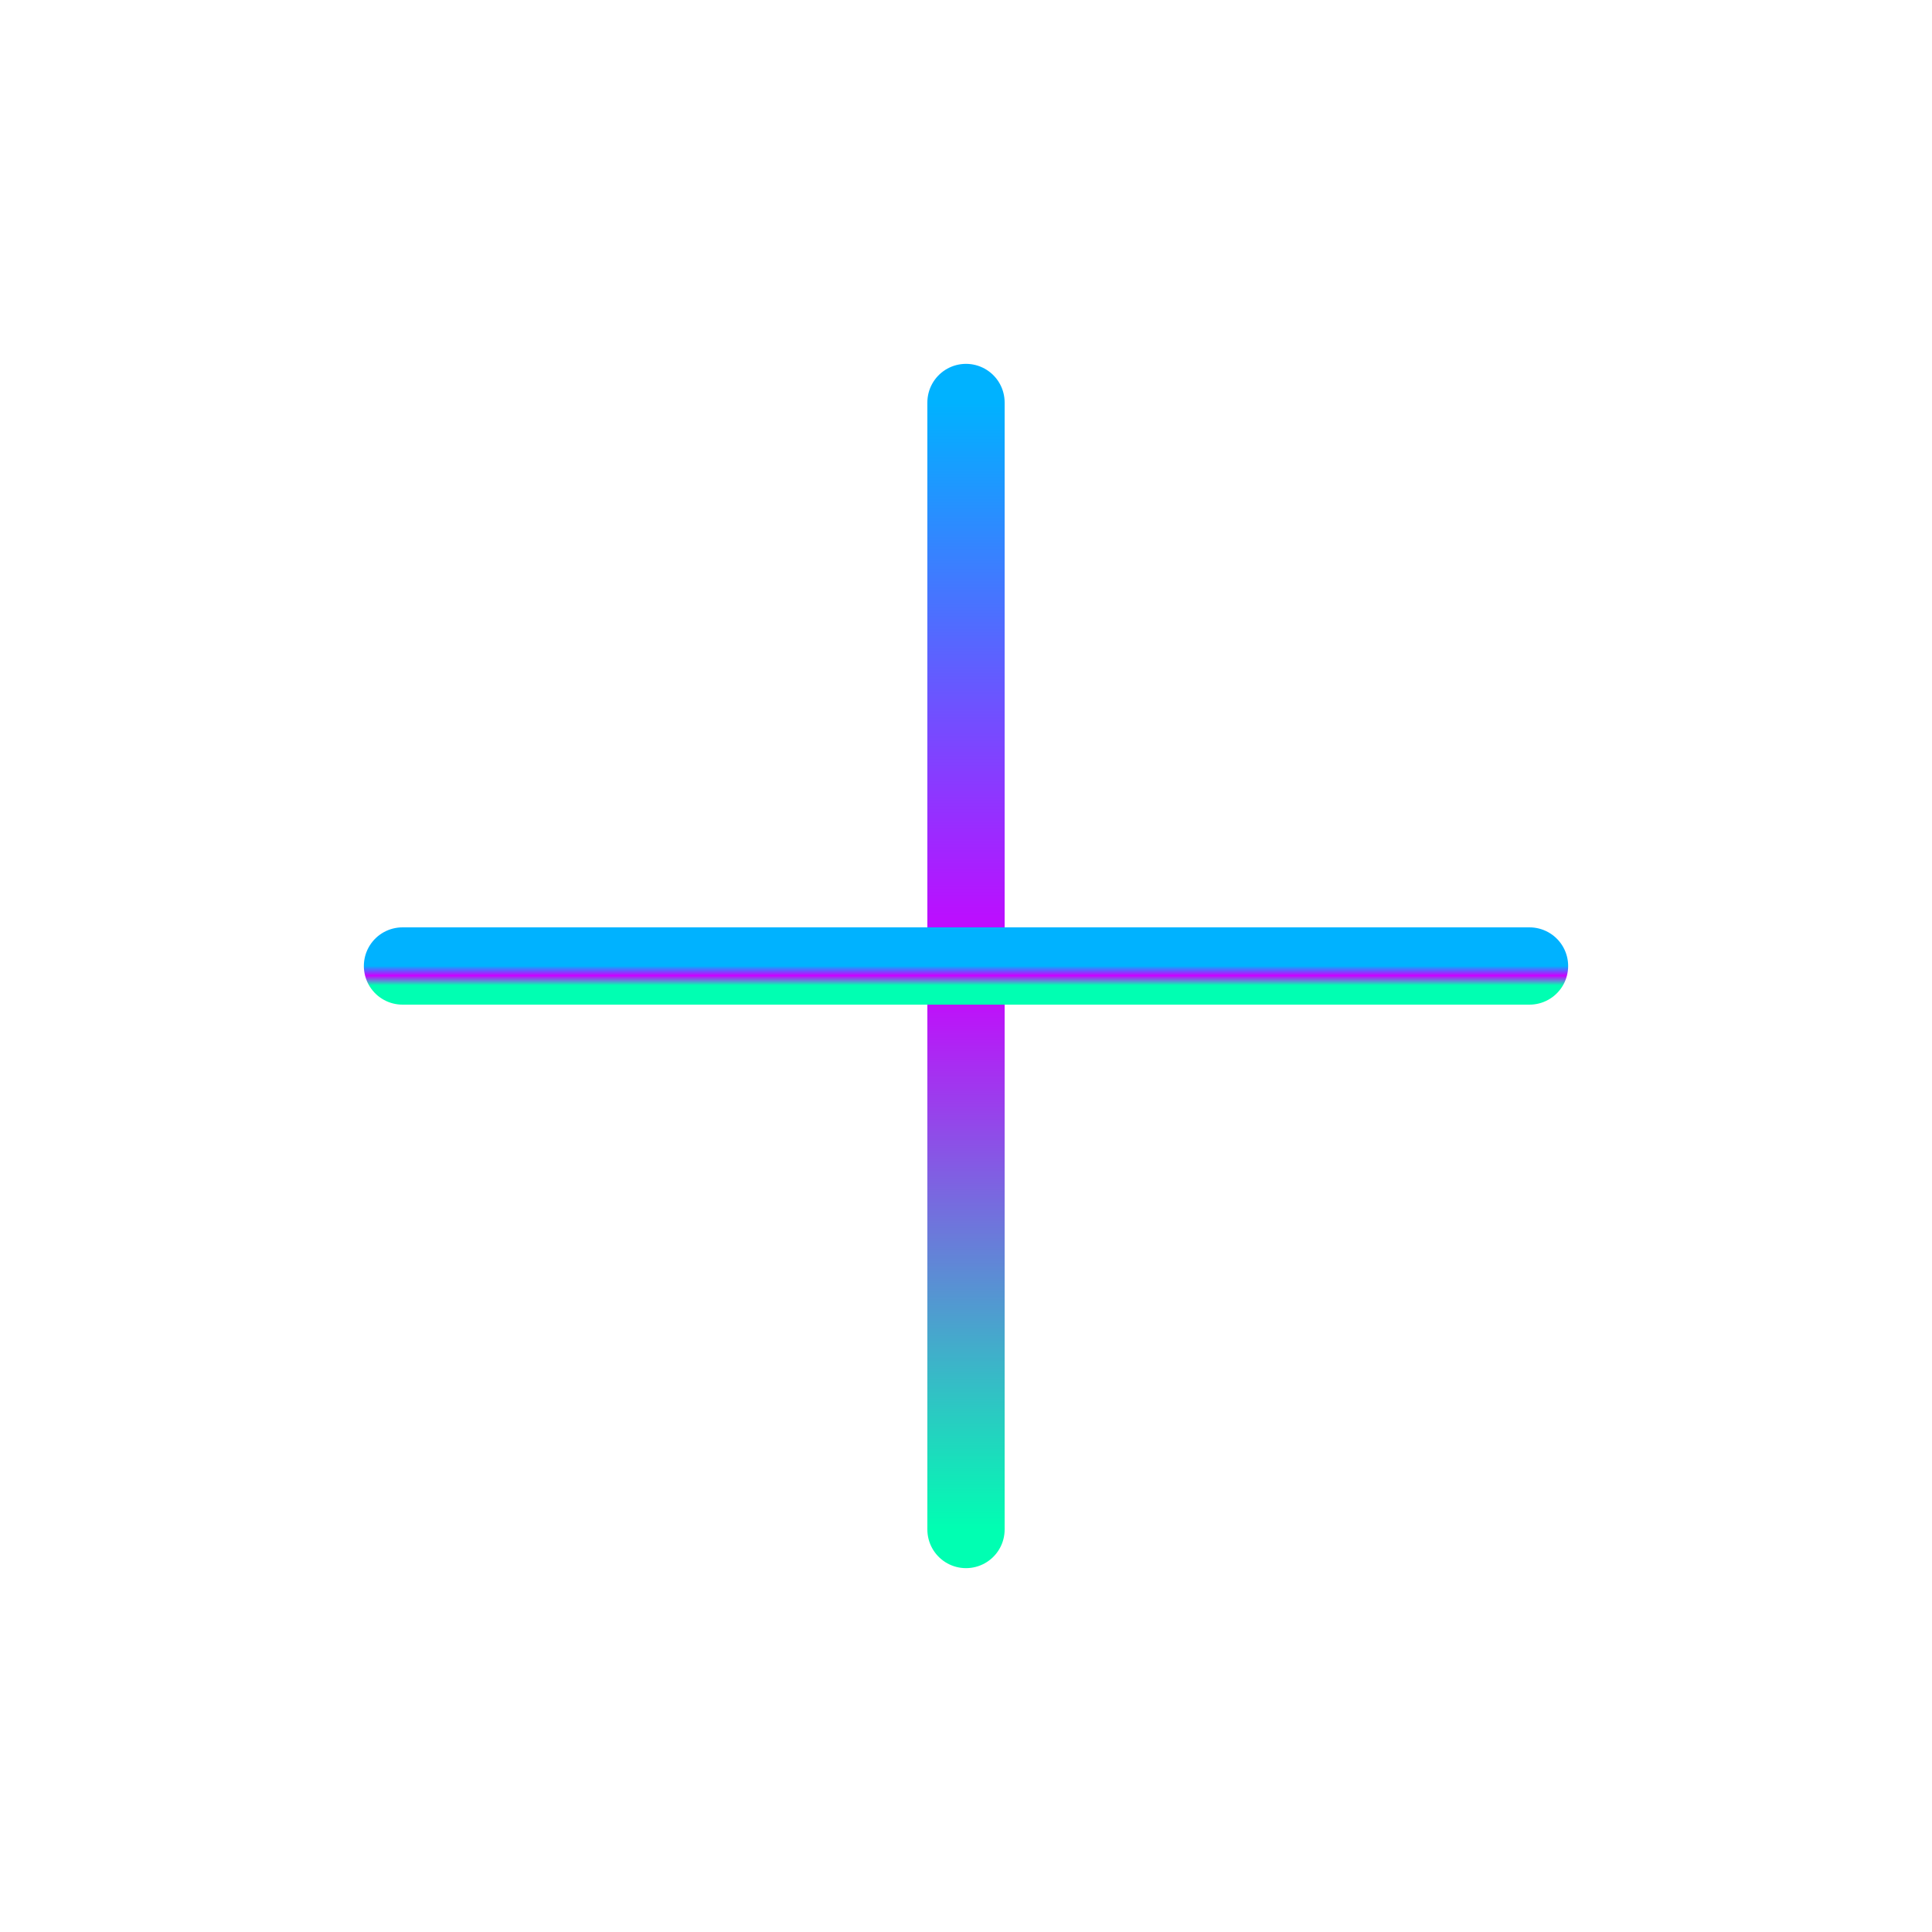 <svg width="100" height="100" viewBox="0 0 100 100" fill="none" xmlns="http://www.w3.org/2000/svg">
<g id="plus">
<path id="Vector" d="M50 20.833V79.167" stroke="url(#paint0_linear_629_373)" stroke-width="4" stroke-linecap="round" stroke-linejoin="round"/>
<path id="Vector_2" d="M20.833 50H79.167" stroke="url(#paint1_linear_629_373)" stroke-width="4" stroke-linecap="round" stroke-linejoin="round"/>
</g>
<defs>
<linearGradient id="paint0_linear_629_373" x1="50.5" y1="20.833" x2="50.5" y2="79.167" gradientUnits="userSpaceOnUse">
<stop stop-color="#00B2FF"/>
<stop offset="0.5" stop-color="#CC00FF"/>
<stop offset="1" stop-color="#00FFB2"/>
</linearGradient>
<linearGradient id="paint1_linear_629_373" x1="50" y1="50" x2="50" y2="51" gradientUnits="userSpaceOnUse">
<stop stop-color="#00B2FF"/>
<stop offset="0.5" stop-color="#CC00FF"/>
<stop offset="1" stop-color="#00FFB2"/>
</linearGradient>
</defs>
</svg>
